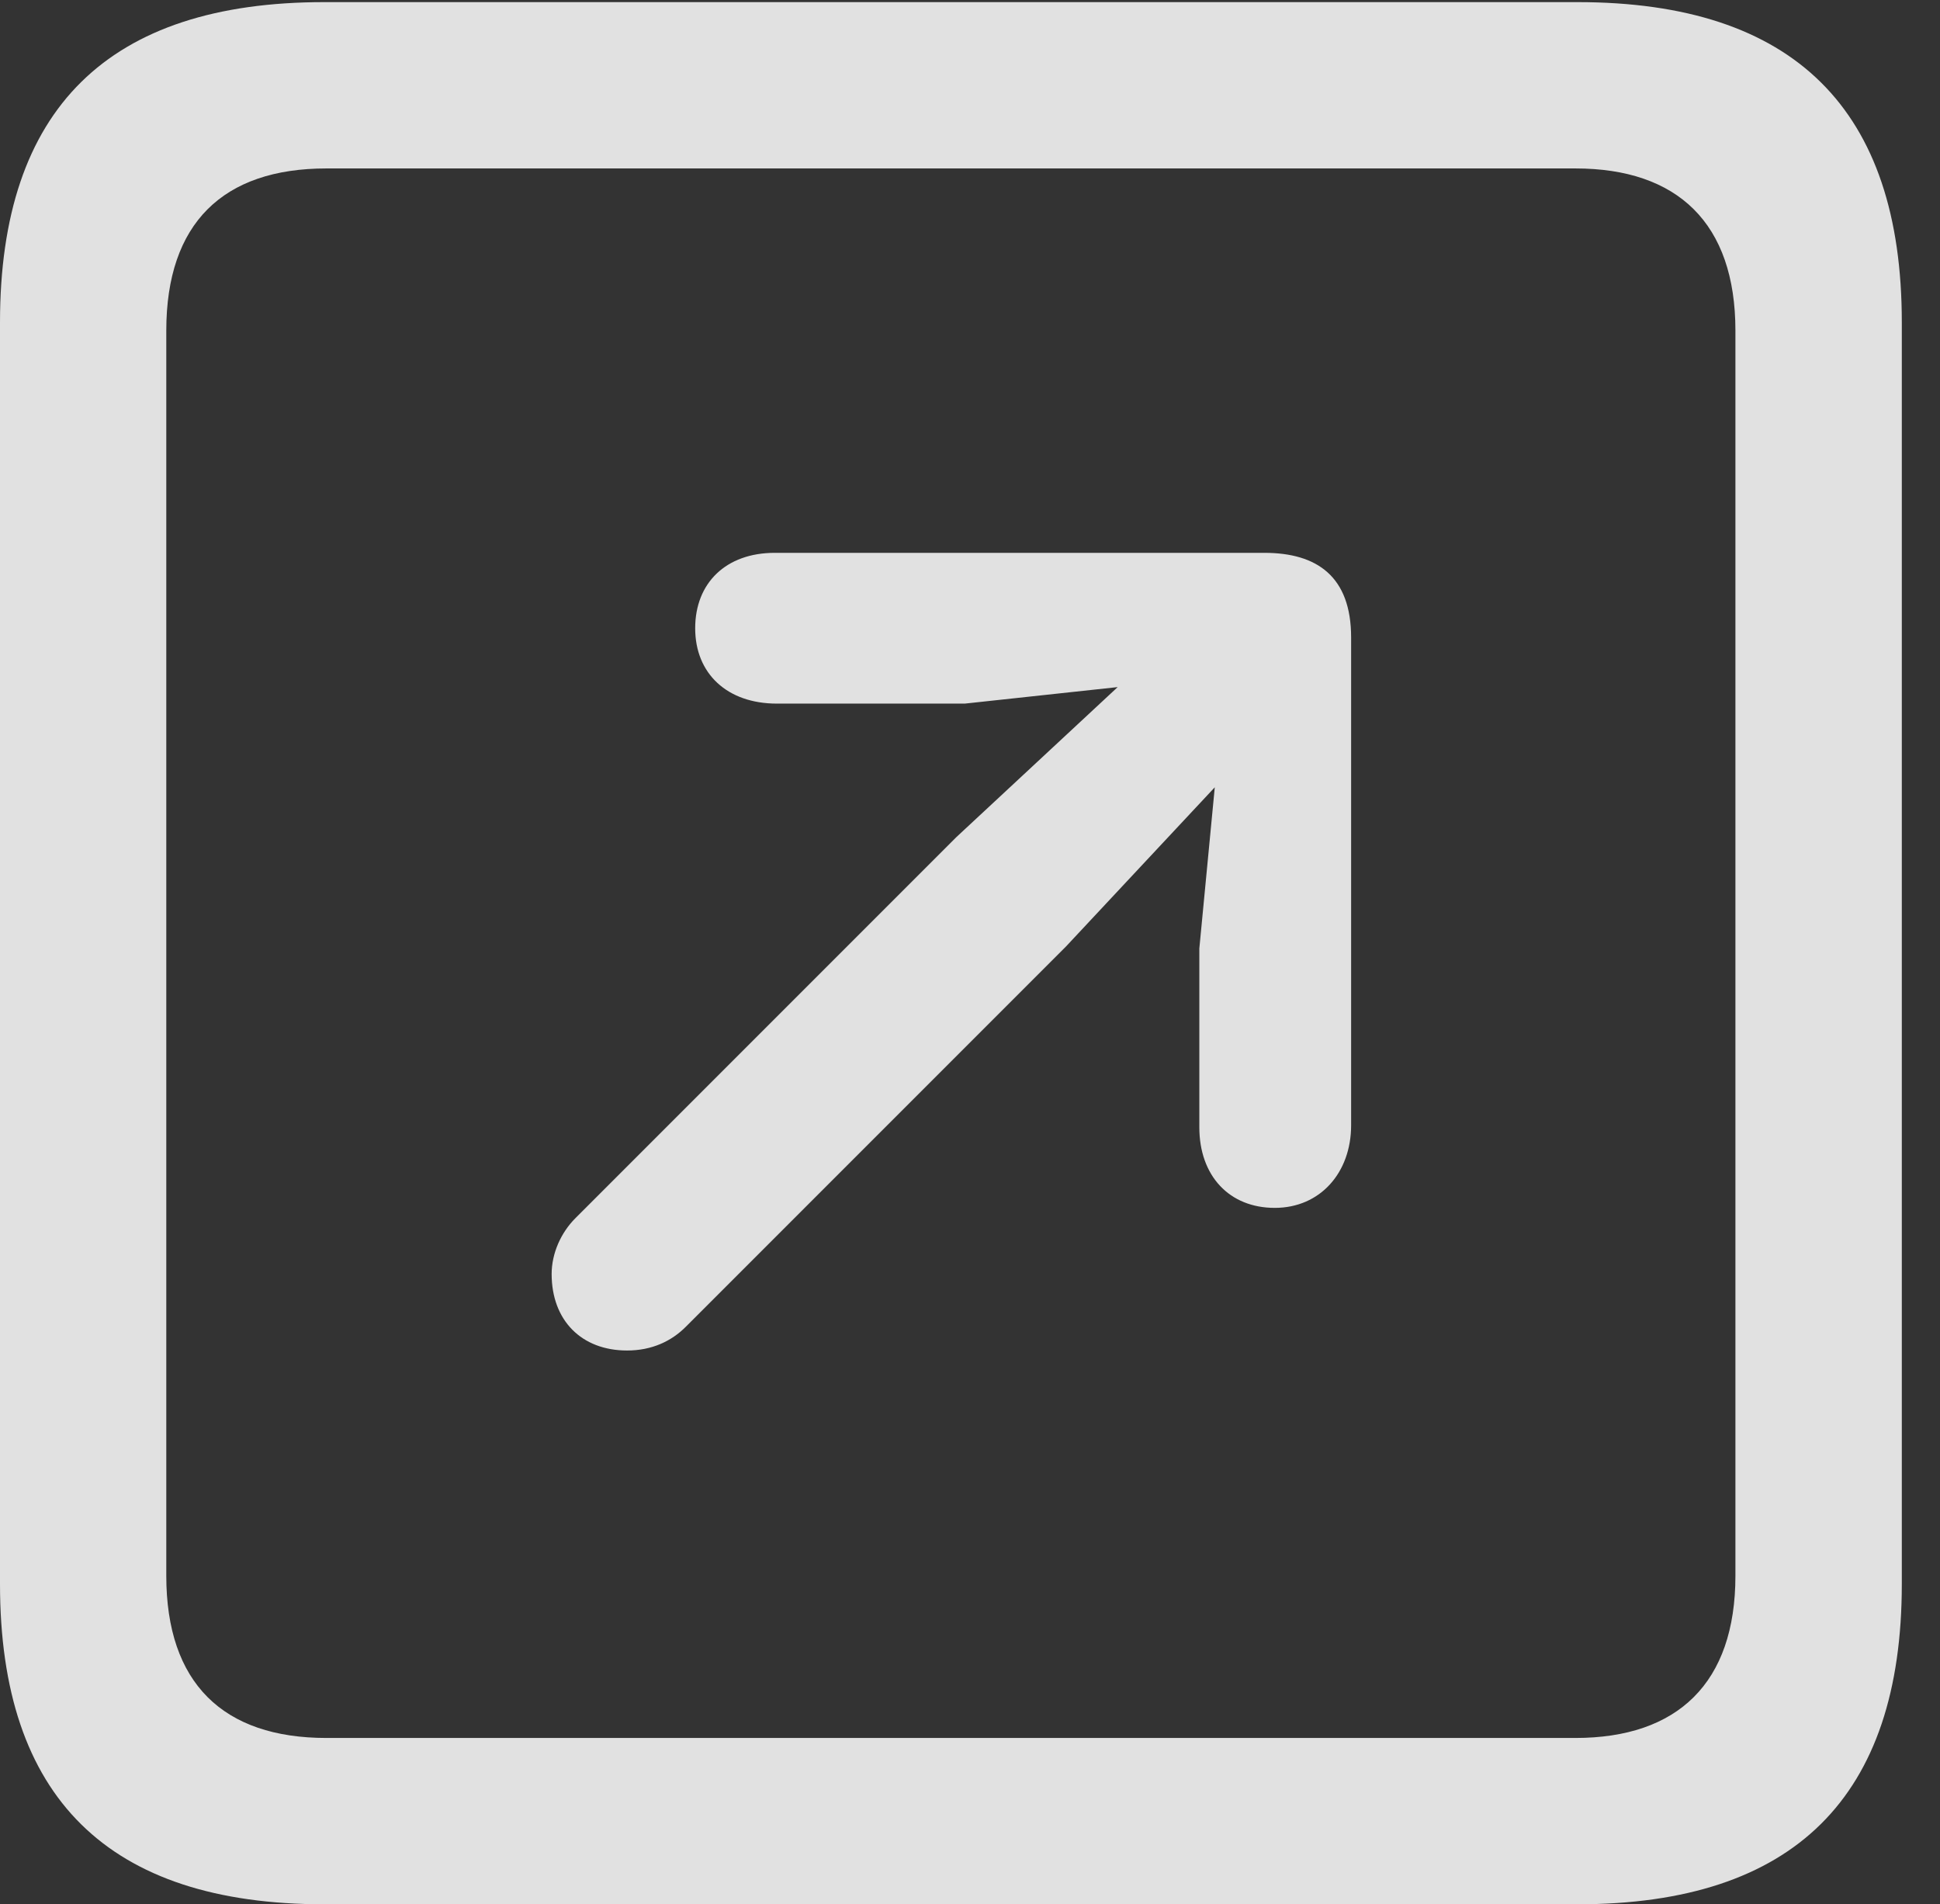 <?xml version="1.0" encoding="UTF-8"?>
<!--Generator: Apple Native CoreSVG 232.5-->
<!DOCTYPE svg
PUBLIC "-//W3C//DTD SVG 1.1//EN"
       "http://www.w3.org/Graphics/SVG/1.1/DTD/svg11.dtd">
<svg version="1.1" xmlns="http://www.w3.org/2000/svg" xmlns:xlink="http://www.w3.org/1999/xlink" width="18.34" height="17.998">
 <rect width="100%" height="100%" fill="#333333" stroke="none"/>
 <g>
  <rect height="17.998" opacity="0" width="18.34" x="0" y="0"/>
  <path d="M3.066 17.998L14.912 17.998C16.963 17.998 17.979 16.982 17.979 14.971L17.979 3.047C17.979 1.035 16.963 0.02 14.912 0.02L3.066 0.02C1.025 0.02 0 1.025 0 3.047L0 14.971C0 16.992 1.025 17.998 3.066 17.998ZM3.086 16.426C2.109 16.426 1.572 15.908 1.572 14.893L1.572 3.125C1.572 2.109 2.109 1.592 3.086 1.592L14.893 1.592C15.859 1.592 16.406 2.109 16.406 3.125L16.406 14.893C16.406 15.908 15.859 16.426 14.893 16.426Z" fill="#ffffff" fill-opacity="0.85"/>
  <path d="M12.051 11.416C12.48 11.416 12.773 11.084 12.773 10.635L12.773 6.025C12.773 5.449 12.451 5.225 11.953 5.225L7.324 5.225C6.865 5.225 6.572 5.508 6.572 5.938C6.572 6.367 6.875 6.65 7.344 6.65L9.121 6.65L10.566 6.494L9.043 7.91L5.439 11.514C5.303 11.65 5.215 11.846 5.215 12.041C5.215 12.48 5.498 12.764 5.928 12.764C6.162 12.764 6.348 12.676 6.484 12.539L10.078 8.945L11.484 7.441L11.338 8.965L11.338 10.654C11.338 11.113 11.621 11.416 12.051 11.416Z" fill="#ffffff" fill-opacity="0.85"/>
 </g>
</svg>
